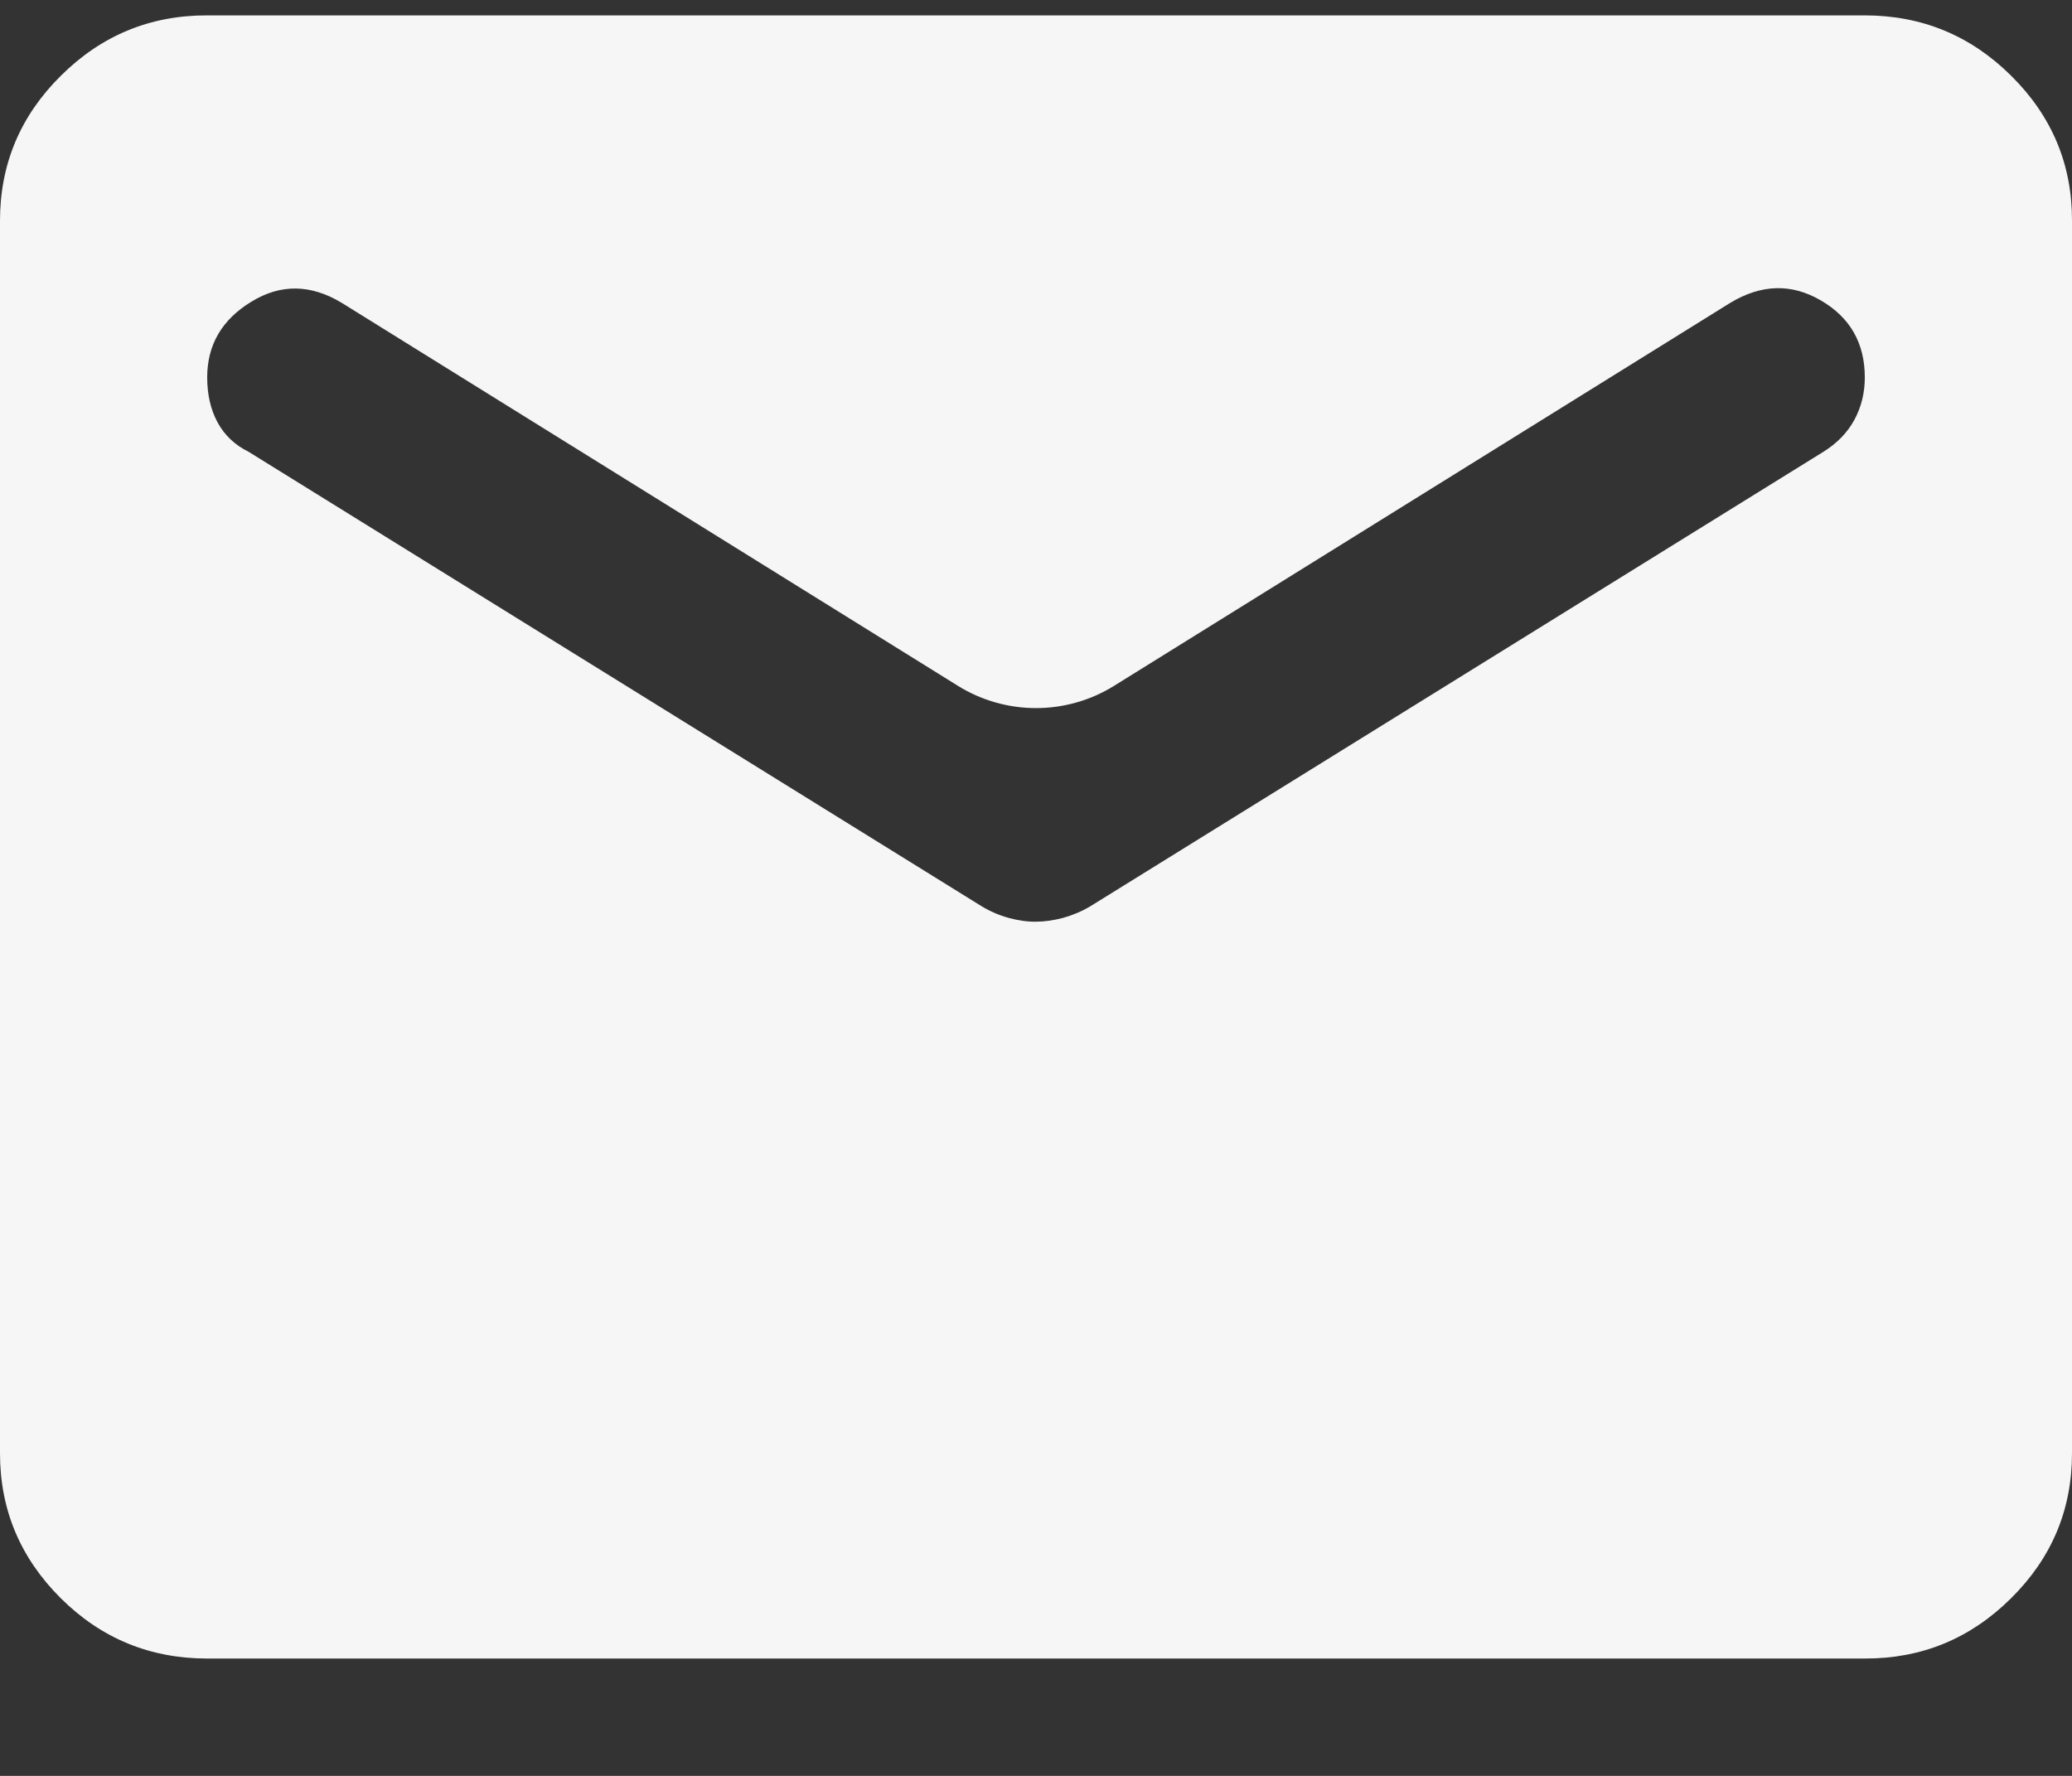 <svg width="14" height="12" viewBox="0 0 14 12" fill="none" xmlns="http://www.w3.org/2000/svg">
<rect x="0" y="0" width="14" height="12" fill="#333333" stroke="none"/>
<path d="M1.4 11.207C1.015 11.207 0.685 11.072 0.411 10.8C0.137 10.527 -0 10.201 1.18846e-06 9.82V1.492C1.18846e-06 1.11 0.137 0.783 0.412 0.511C0.686 0.239 1.015 0.103 1.4 0.104H12.6C12.985 0.104 13.315 0.24 13.589 0.512C13.864 0.784 14.001 1.111 14 1.492V9.82C14 10.201 13.863 10.528 13.588 10.8C13.314 11.072 12.985 11.208 12.6 11.207H1.4ZM7 6.228C7.058 6.228 7.12 6.219 7.184 6.202C7.248 6.184 7.31 6.158 7.367 6.124L12.32 3.053C12.413 2.995 12.483 2.923 12.53 2.836C12.577 2.749 12.6 2.654 12.6 2.55C12.6 2.319 12.501 2.145 12.303 2.03C12.104 1.914 11.9 1.92 11.69 2.047L7.528 4.634C7.205 4.835 6.795 4.835 6.472 4.634L2.31 2.047C2.1 1.92 1.896 1.917 1.698 2.039C1.499 2.16 1.4 2.331 1.4 2.55C1.4 2.666 1.423 2.767 1.47 2.854C1.517 2.941 1.587 3.007 1.68 3.053L6.633 6.124C6.691 6.159 6.752 6.185 6.817 6.203C6.881 6.22 6.942 6.229 7 6.228Z" fill="#F6F6F6"/>
</svg>
